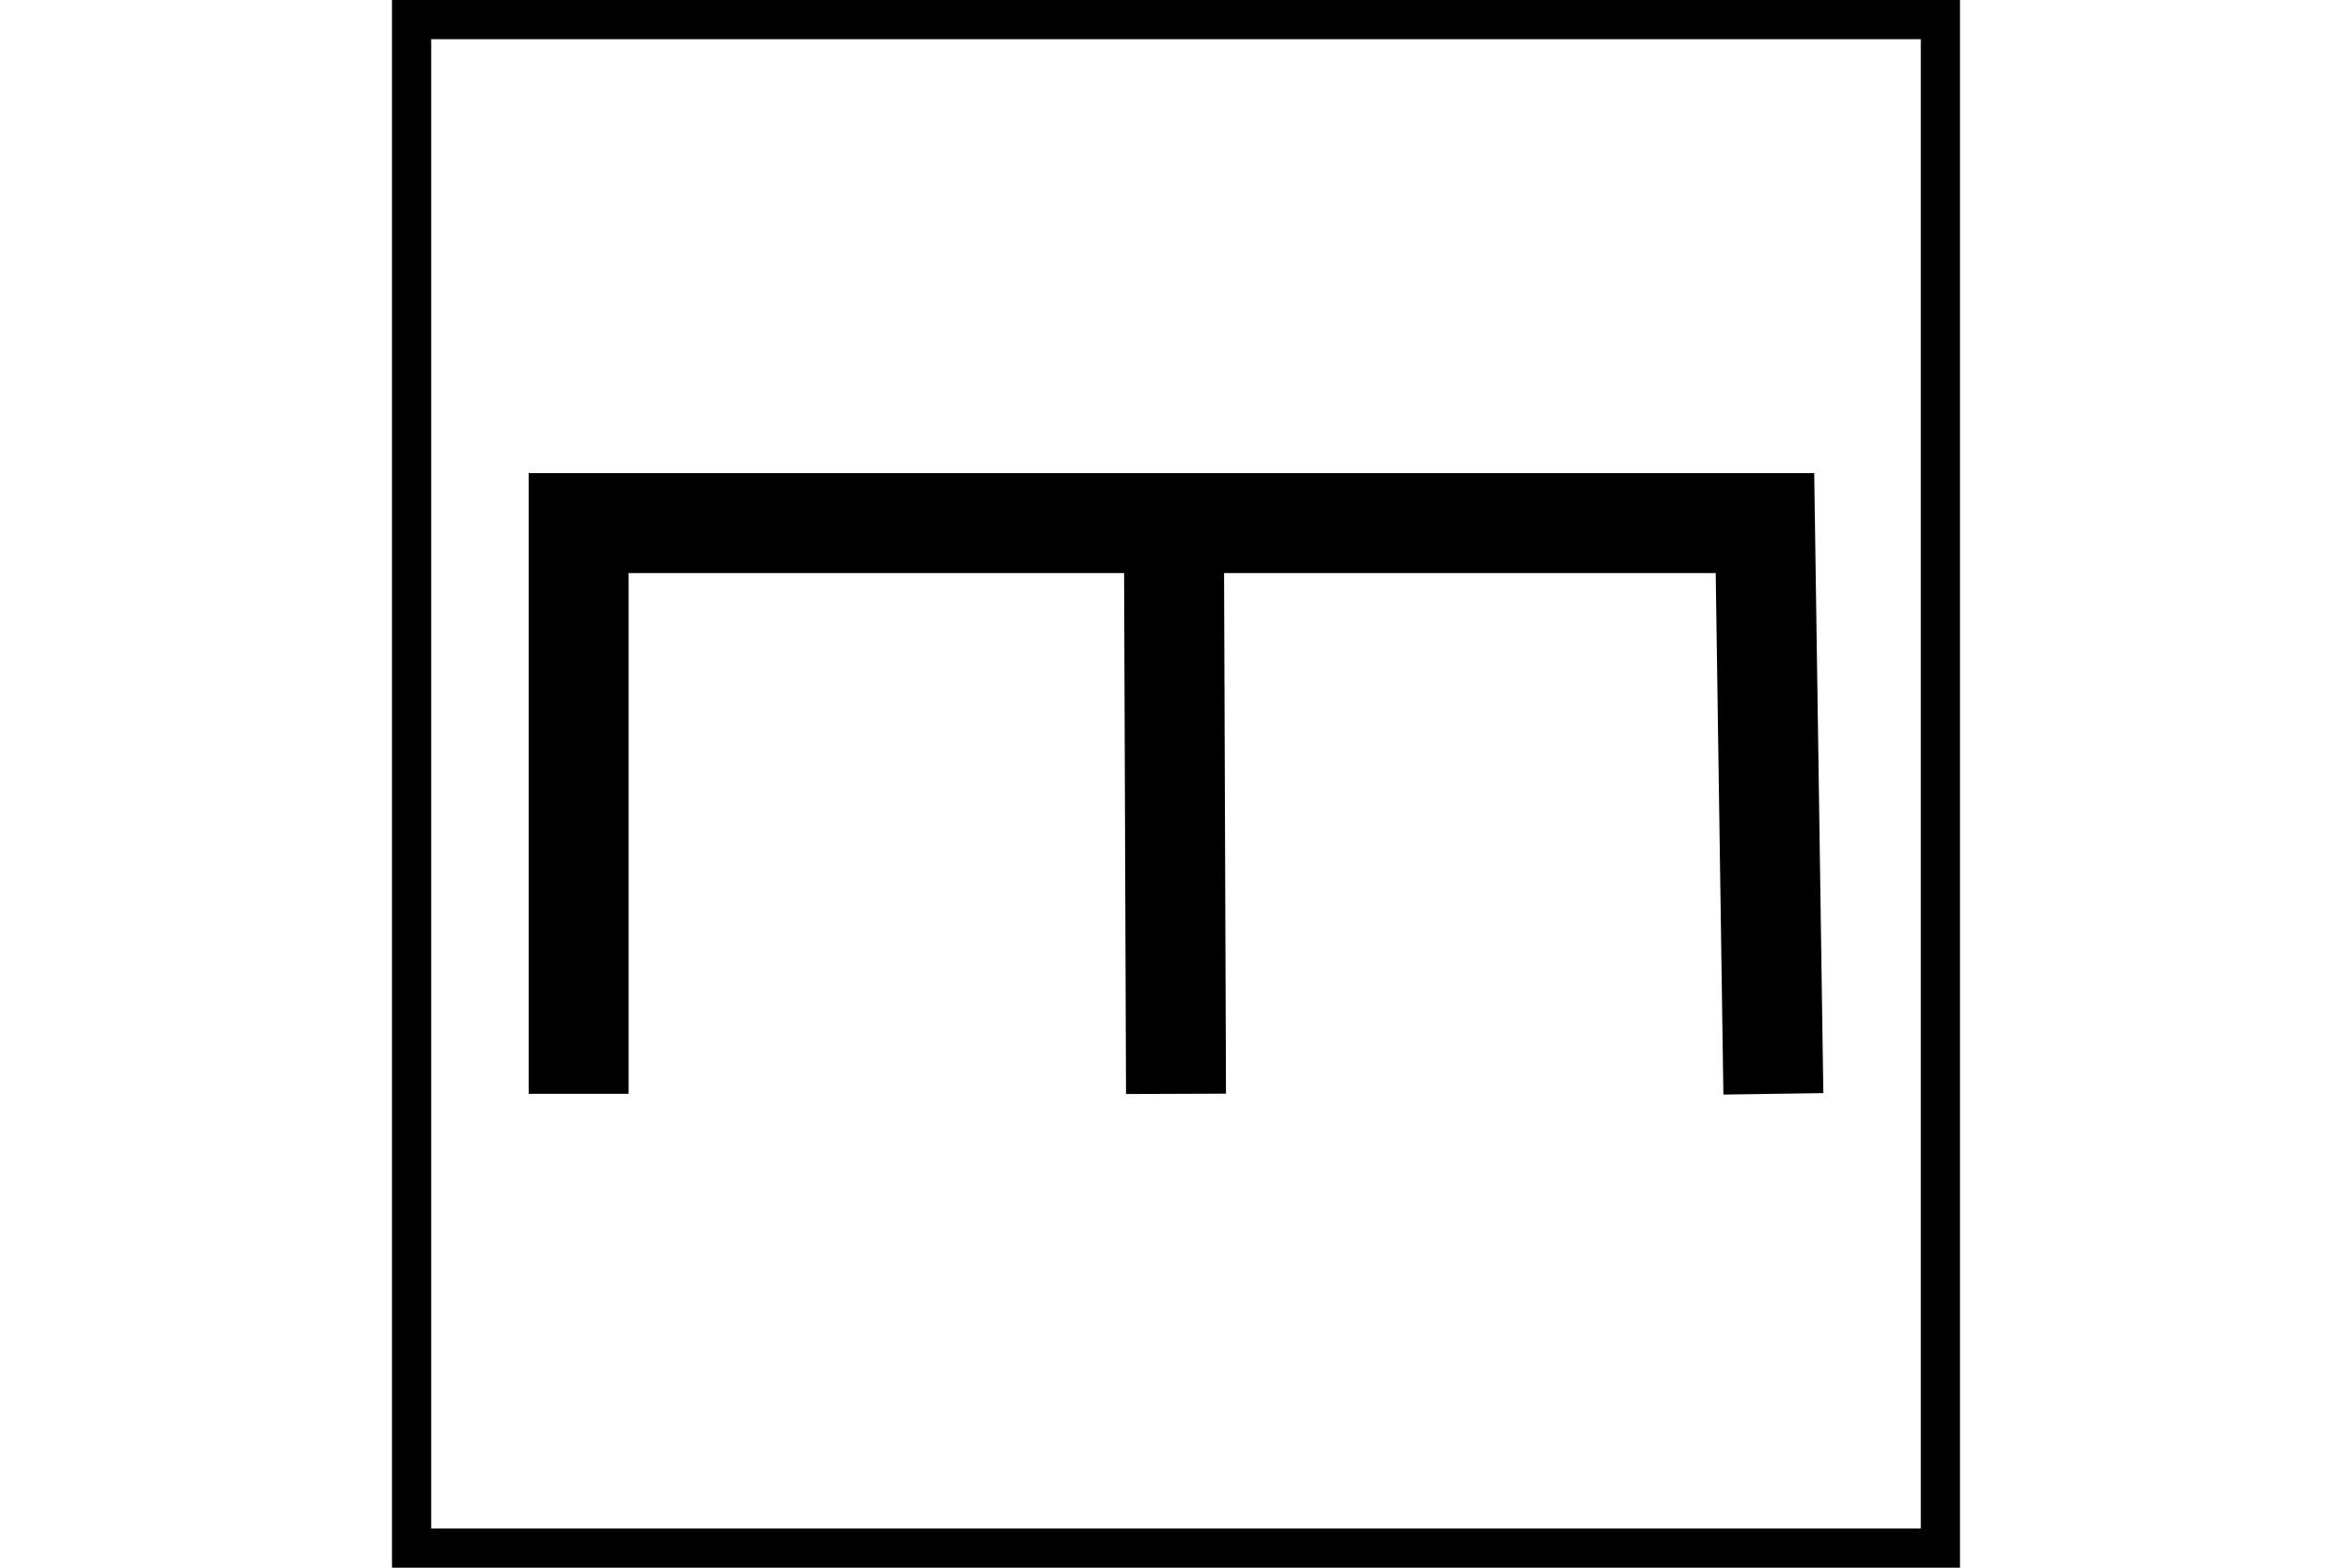 <?xml version="1.0" encoding="UTF-8" standalone="no"?>
<svg
   xmlns:dc="http://purl.org/dc/elements/1.1/"
   xmlns:cc="http://creativecommons.org/ns#"
   xmlns:rdf="http://www.w3.org/1999/02/22-rdf-syntax-ns#"
   xmlns:svg="http://www.w3.org/2000/svg"
   xmlns="http://www.w3.org/2000/svg"
   version="1.1"
   width="600"
   height="400"
   id="NATO Map Symbol">
  <path
     d="M 300.001,279.096 299.464,133.466 M 147.613,279.096 V 133.466 h 151.315 151.315 l 2.146,145.63"
     style="fill:none;fill-rule:evenodd;stroke:#000000;stroke-width:25.5;stroke-linecap:butt;stroke-linejoin:miter;stroke-miterlimit:4;stroke-dasharray:none;stroke-opacity:1"
     id="ENGR" />
  <path
     id="Neutral Frame"
     style="opacity:1;fill:none;fill-opacity:1;stroke:#000000;stroke-width:10;stroke-linecap:butt;stroke-linejoin:miter;stroke-miterlimit:4;stroke-dasharray:none;stroke-dashoffset:0;stroke-opacity:1"
     d="M 105,5 H 495 V 395 H 105 Z" />
</svg>
